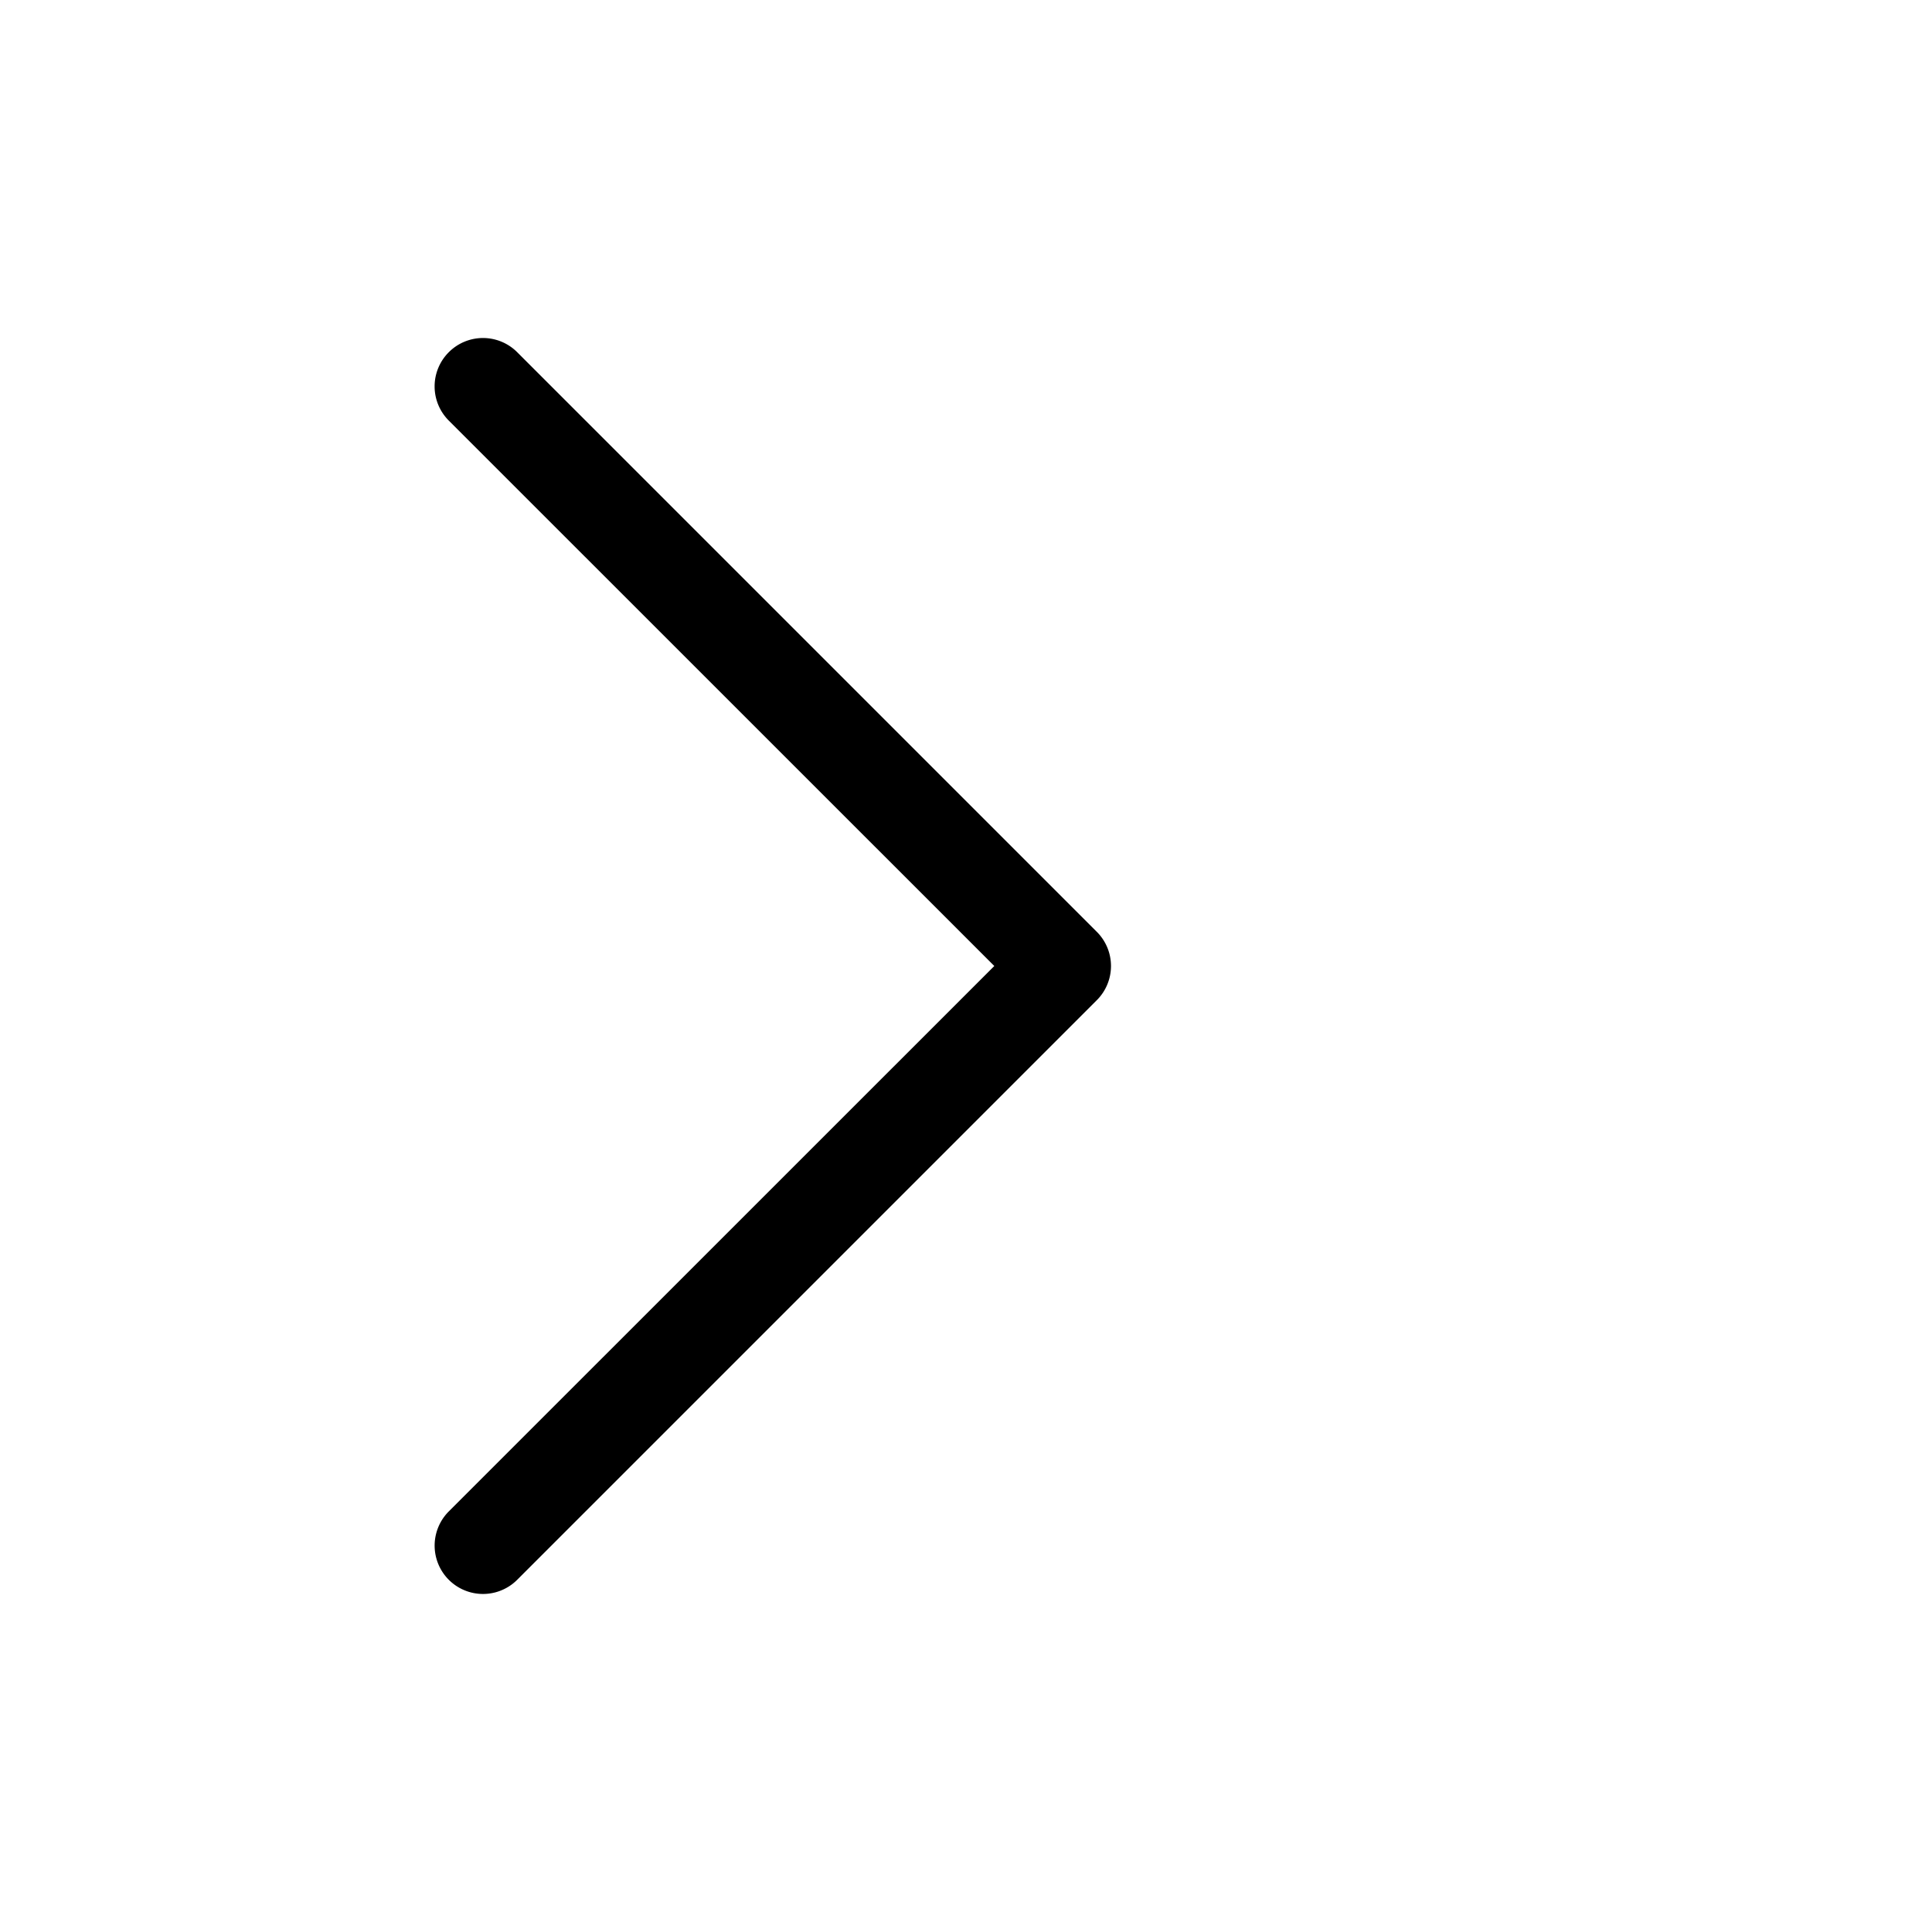 <svg xmlns="http://www.w3.org/2000/svg" width="100%" height="100%" fill="currentColor" class="bi bi-chevron-right" viewBox="0 -2 20 20">
  <path fill-rule="evenodd" d="M4.646 1.646a.5.5 0 0 1 .708 0l6 6a.5.5 0 0 1 0 .708l-6 6a.5.5 0 0 1-.708-.708L10.293 8 4.646 2.354a.5.5 0 0 1 0-.708z"/>
</svg>